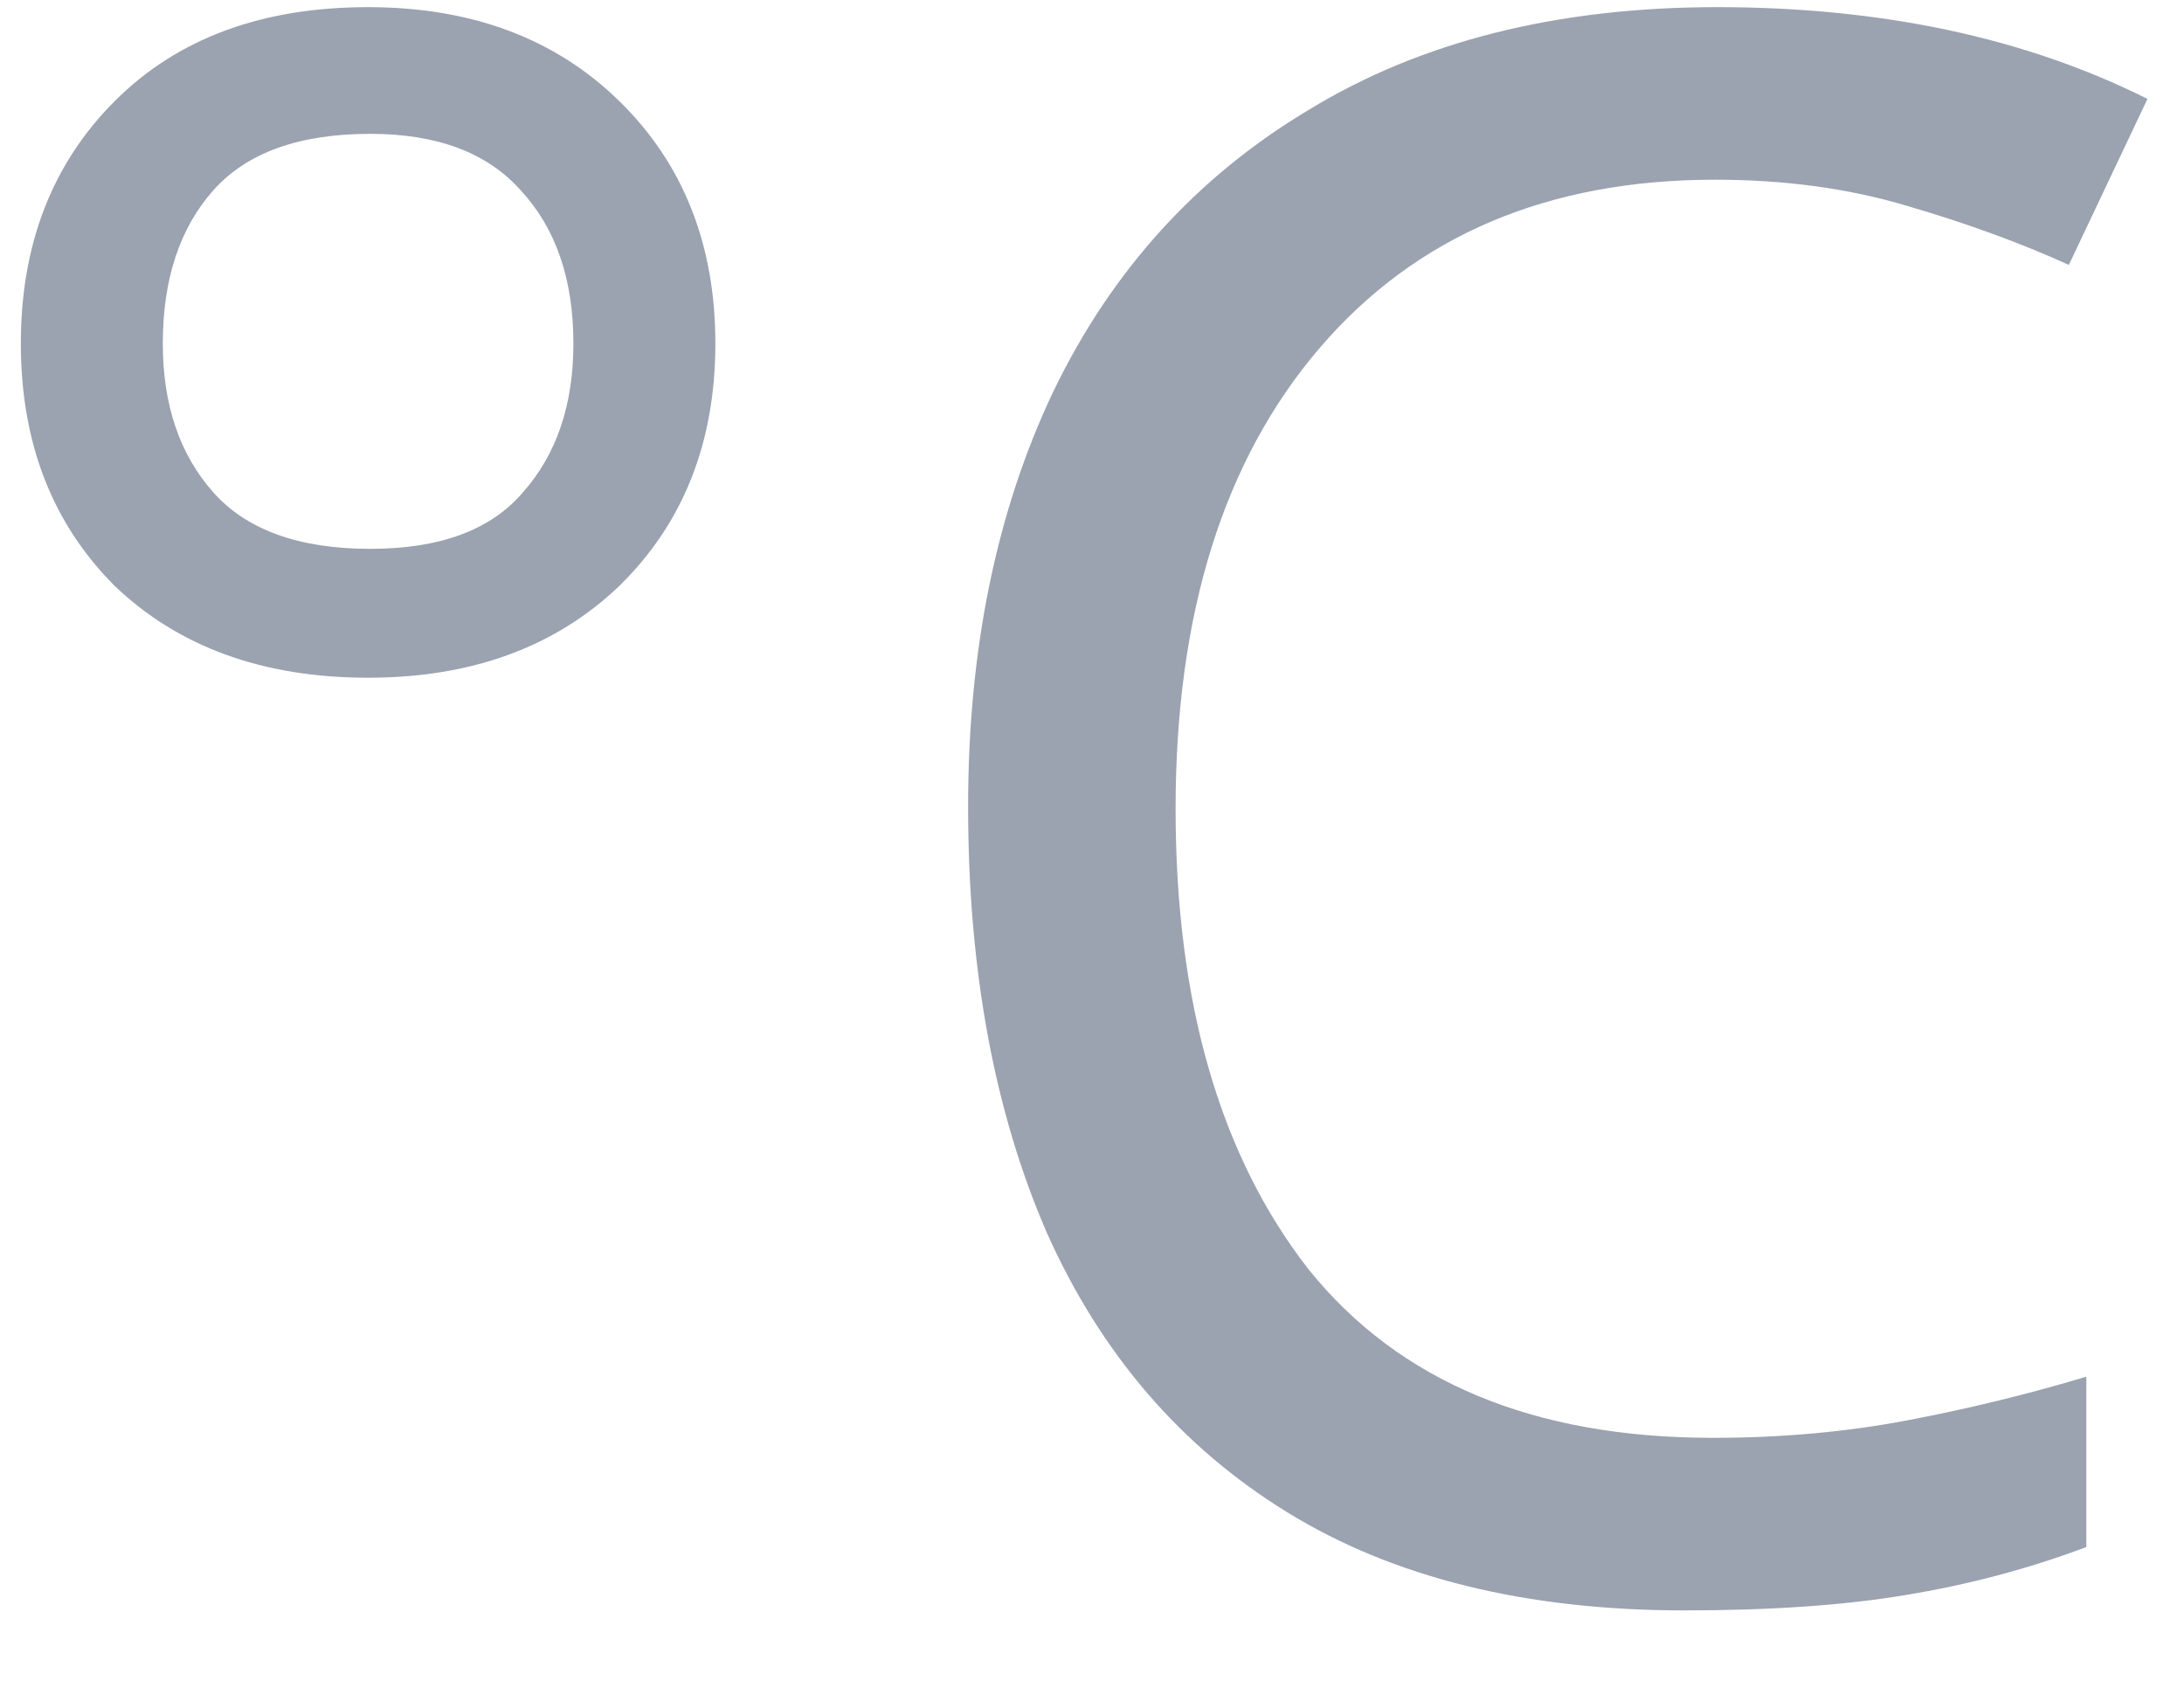 <svg width="22" height="17" viewBox="0 0 22 17" fill="none" xmlns="http://www.w3.org/2000/svg">
<path d="M3.708 6.826C2.652 6.826 1.801 6.518 1.156 5.902C0.525 5.271 0.21 4.457 0.21 3.46C0.21 2.463 0.525 1.649 1.156 1.018C1.787 0.387 2.637 0.072 3.708 0.072C4.749 0.072 5.593 0.387 6.238 1.018C6.883 1.649 7.206 2.463 7.206 3.46C7.206 4.457 6.883 5.271 6.238 5.902C5.593 6.518 4.749 6.826 3.708 6.826ZM3.73 5.528C4.434 5.528 4.947 5.337 5.27 4.956C5.607 4.575 5.776 4.076 5.776 3.46C5.776 2.815 5.6 2.301 5.248 1.92C4.911 1.539 4.405 1.348 3.73 1.348C3.011 1.348 2.483 1.539 2.146 1.92C1.809 2.301 1.64 2.815 1.64 3.46C1.64 4.076 1.809 4.575 2.146 4.956C2.483 5.337 3.011 5.528 3.73 5.528ZM17.276 1.81C15.589 1.81 14.262 2.375 13.294 3.504C12.326 4.633 11.842 6.181 11.842 8.146C11.842 10.097 12.29 11.644 13.184 12.788C14.094 13.917 15.45 14.482 17.254 14.482C17.944 14.482 18.596 14.423 19.212 14.306C19.828 14.189 20.43 14.042 21.016 13.866V15.582C20.43 15.802 19.821 15.963 19.19 16.066C18.574 16.169 17.834 16.22 16.968 16.22C15.37 16.22 14.035 15.89 12.964 15.23C11.893 14.57 11.087 13.631 10.544 12.414C10.016 11.197 9.752 9.767 9.752 8.124C9.752 6.54 10.038 5.147 10.61 3.944C11.197 2.727 12.055 1.781 13.184 1.106C14.313 0.417 15.685 0.072 17.298 0.072C18.956 0.072 20.4 0.38 21.632 0.996L20.84 2.668C20.356 2.448 19.814 2.25 19.212 2.074C18.625 1.898 17.98 1.81 17.276 1.81Z" fill="#9BA2B0"/>
</svg>
